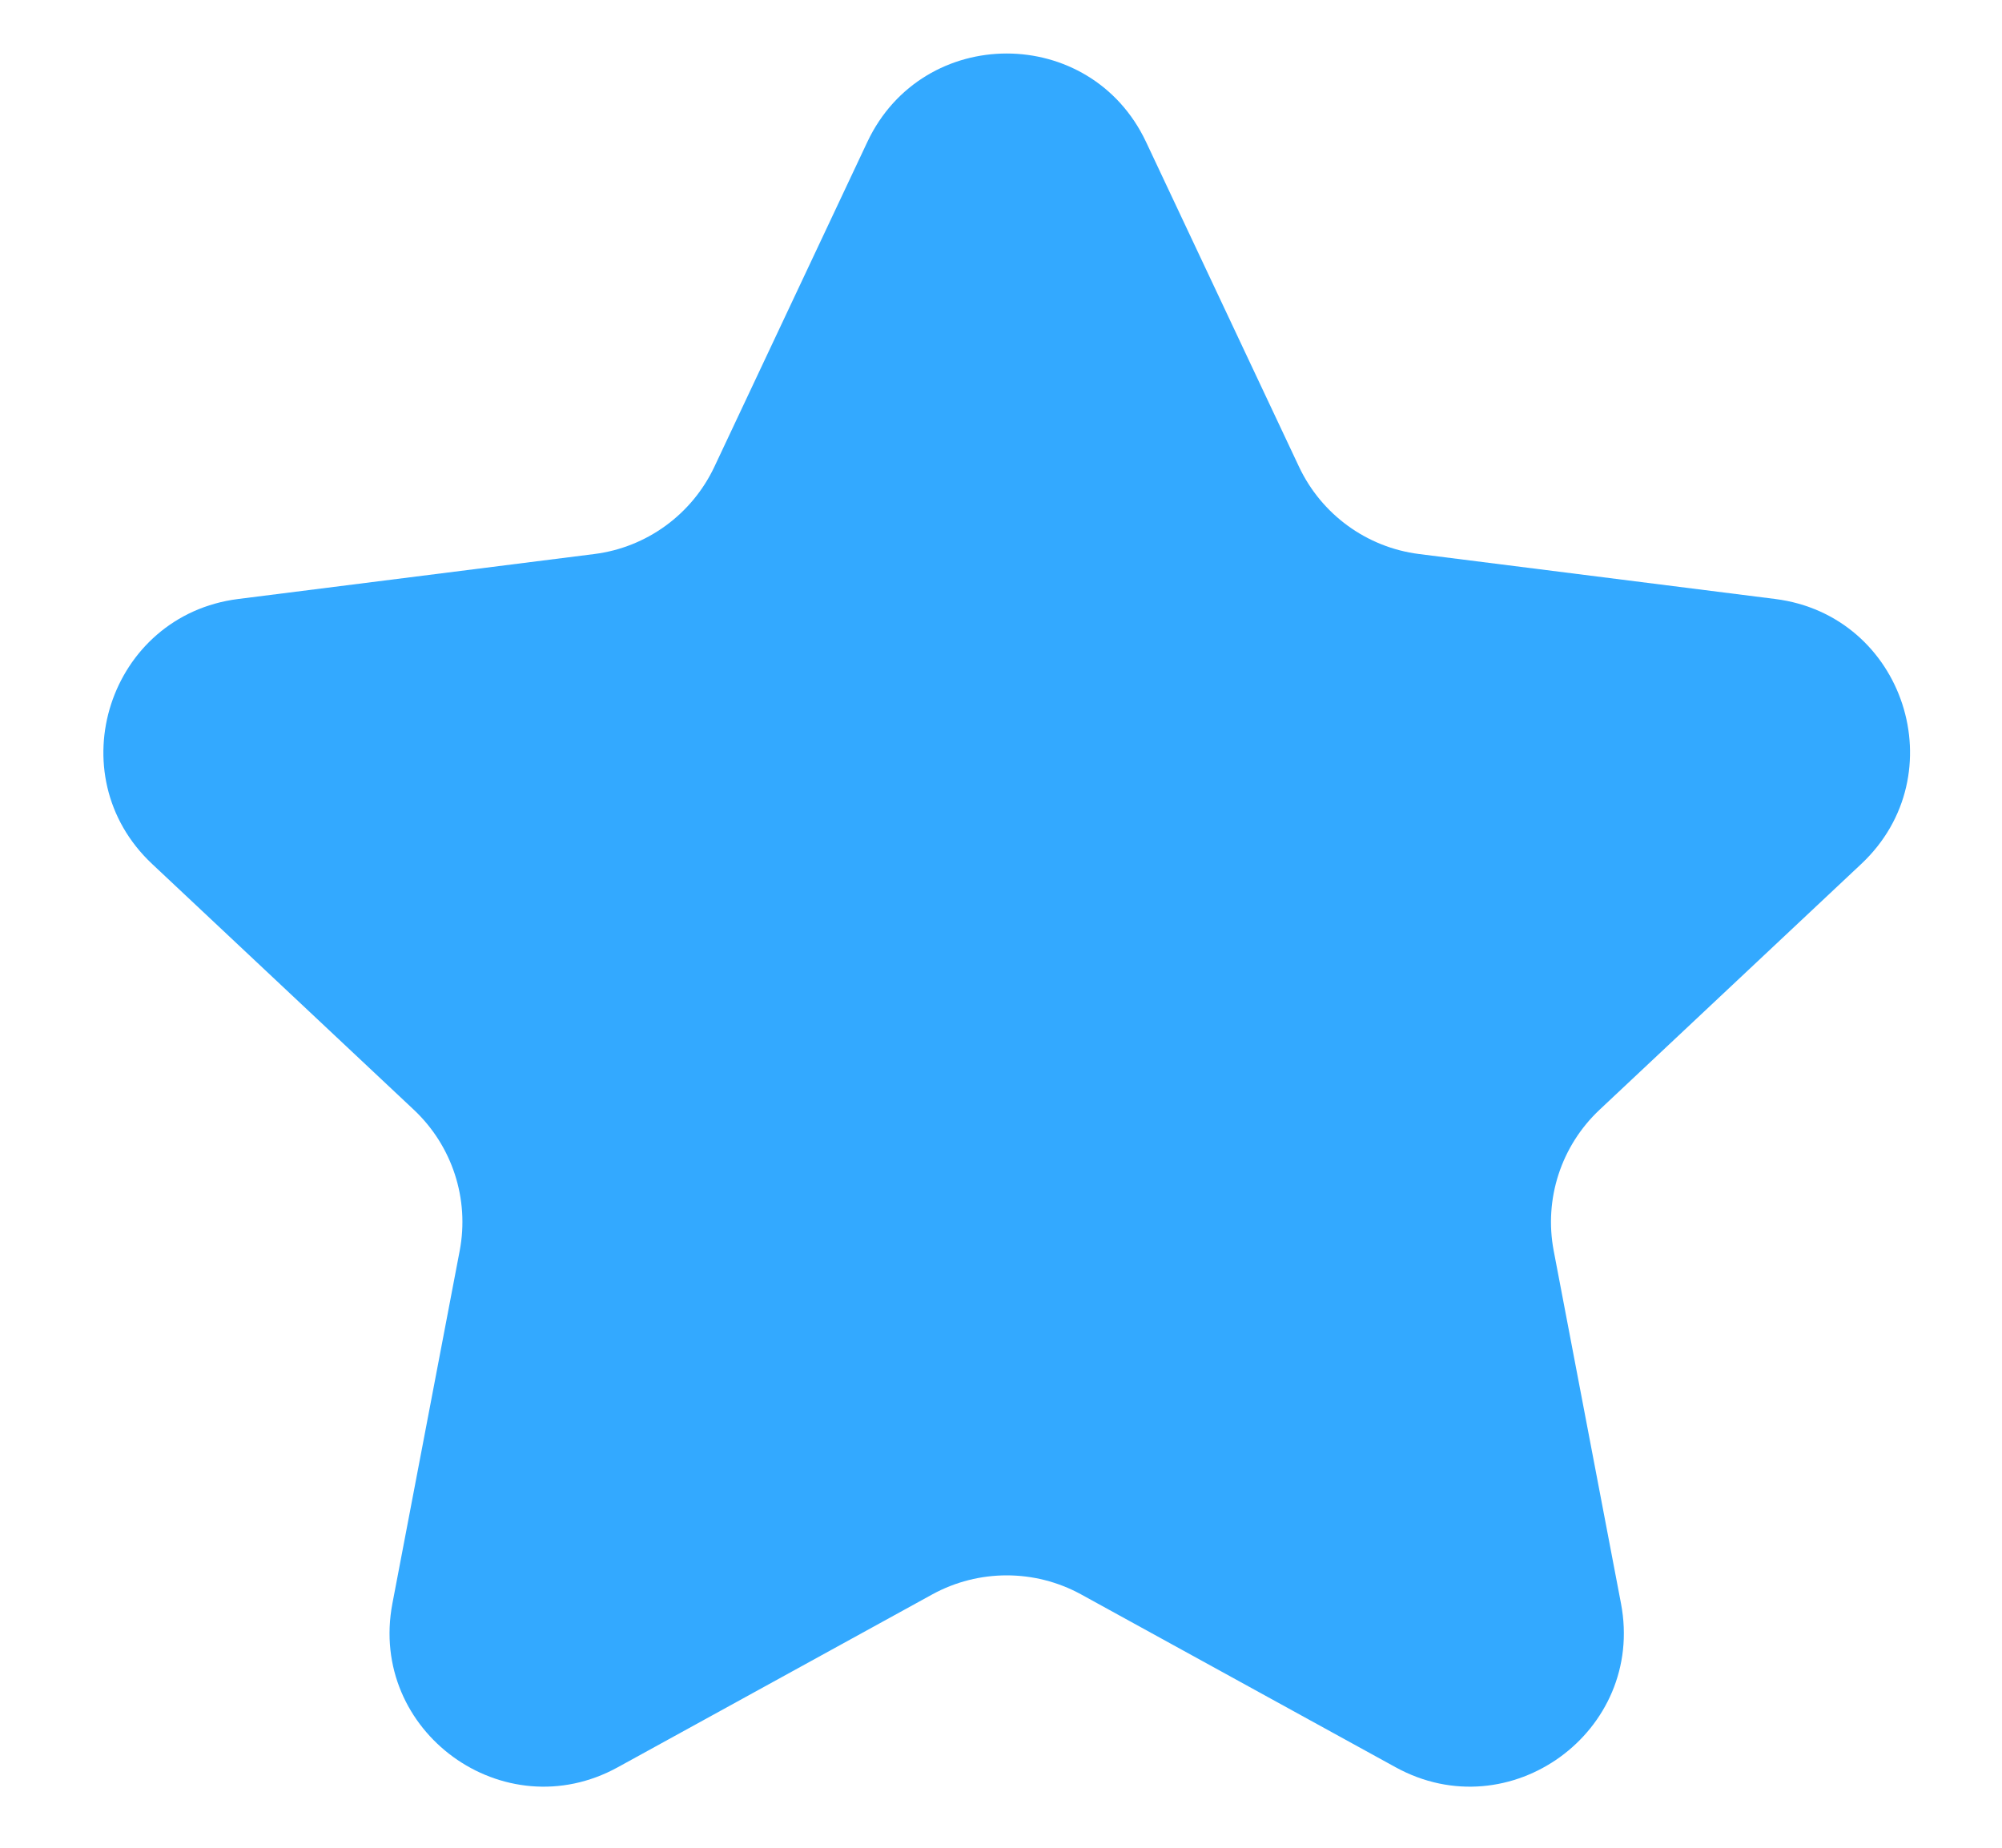 <svg width="13" height="12" viewBox="0 0 13 12" fill="none" xmlns="http://www.w3.org/2000/svg">
<path d="M5.632 0.922C5.993 0.156 7.081 0.156 7.442 0.922L8.435 3.031C8.581 3.341 8.875 3.555 9.214 3.598L11.527 3.89C12.367 3.996 12.703 5.032 12.086 5.611L10.387 7.207C10.137 7.442 10.025 7.787 10.089 8.123L10.526 10.414C10.684 11.245 9.803 11.885 9.062 11.477L7.019 10.354C6.719 10.19 6.355 10.19 6.055 10.354L4.012 11.477C3.271 11.885 2.39 11.245 2.548 10.414L2.985 8.123C3.049 7.787 2.937 7.442 2.687 7.207L0.988 5.611C0.371 5.032 0.708 3.996 1.547 3.89L3.86 3.598C4.199 3.555 4.493 3.341 4.639 3.031L5.632 0.922Z" fill="#33A9FF"/>
</svg>
